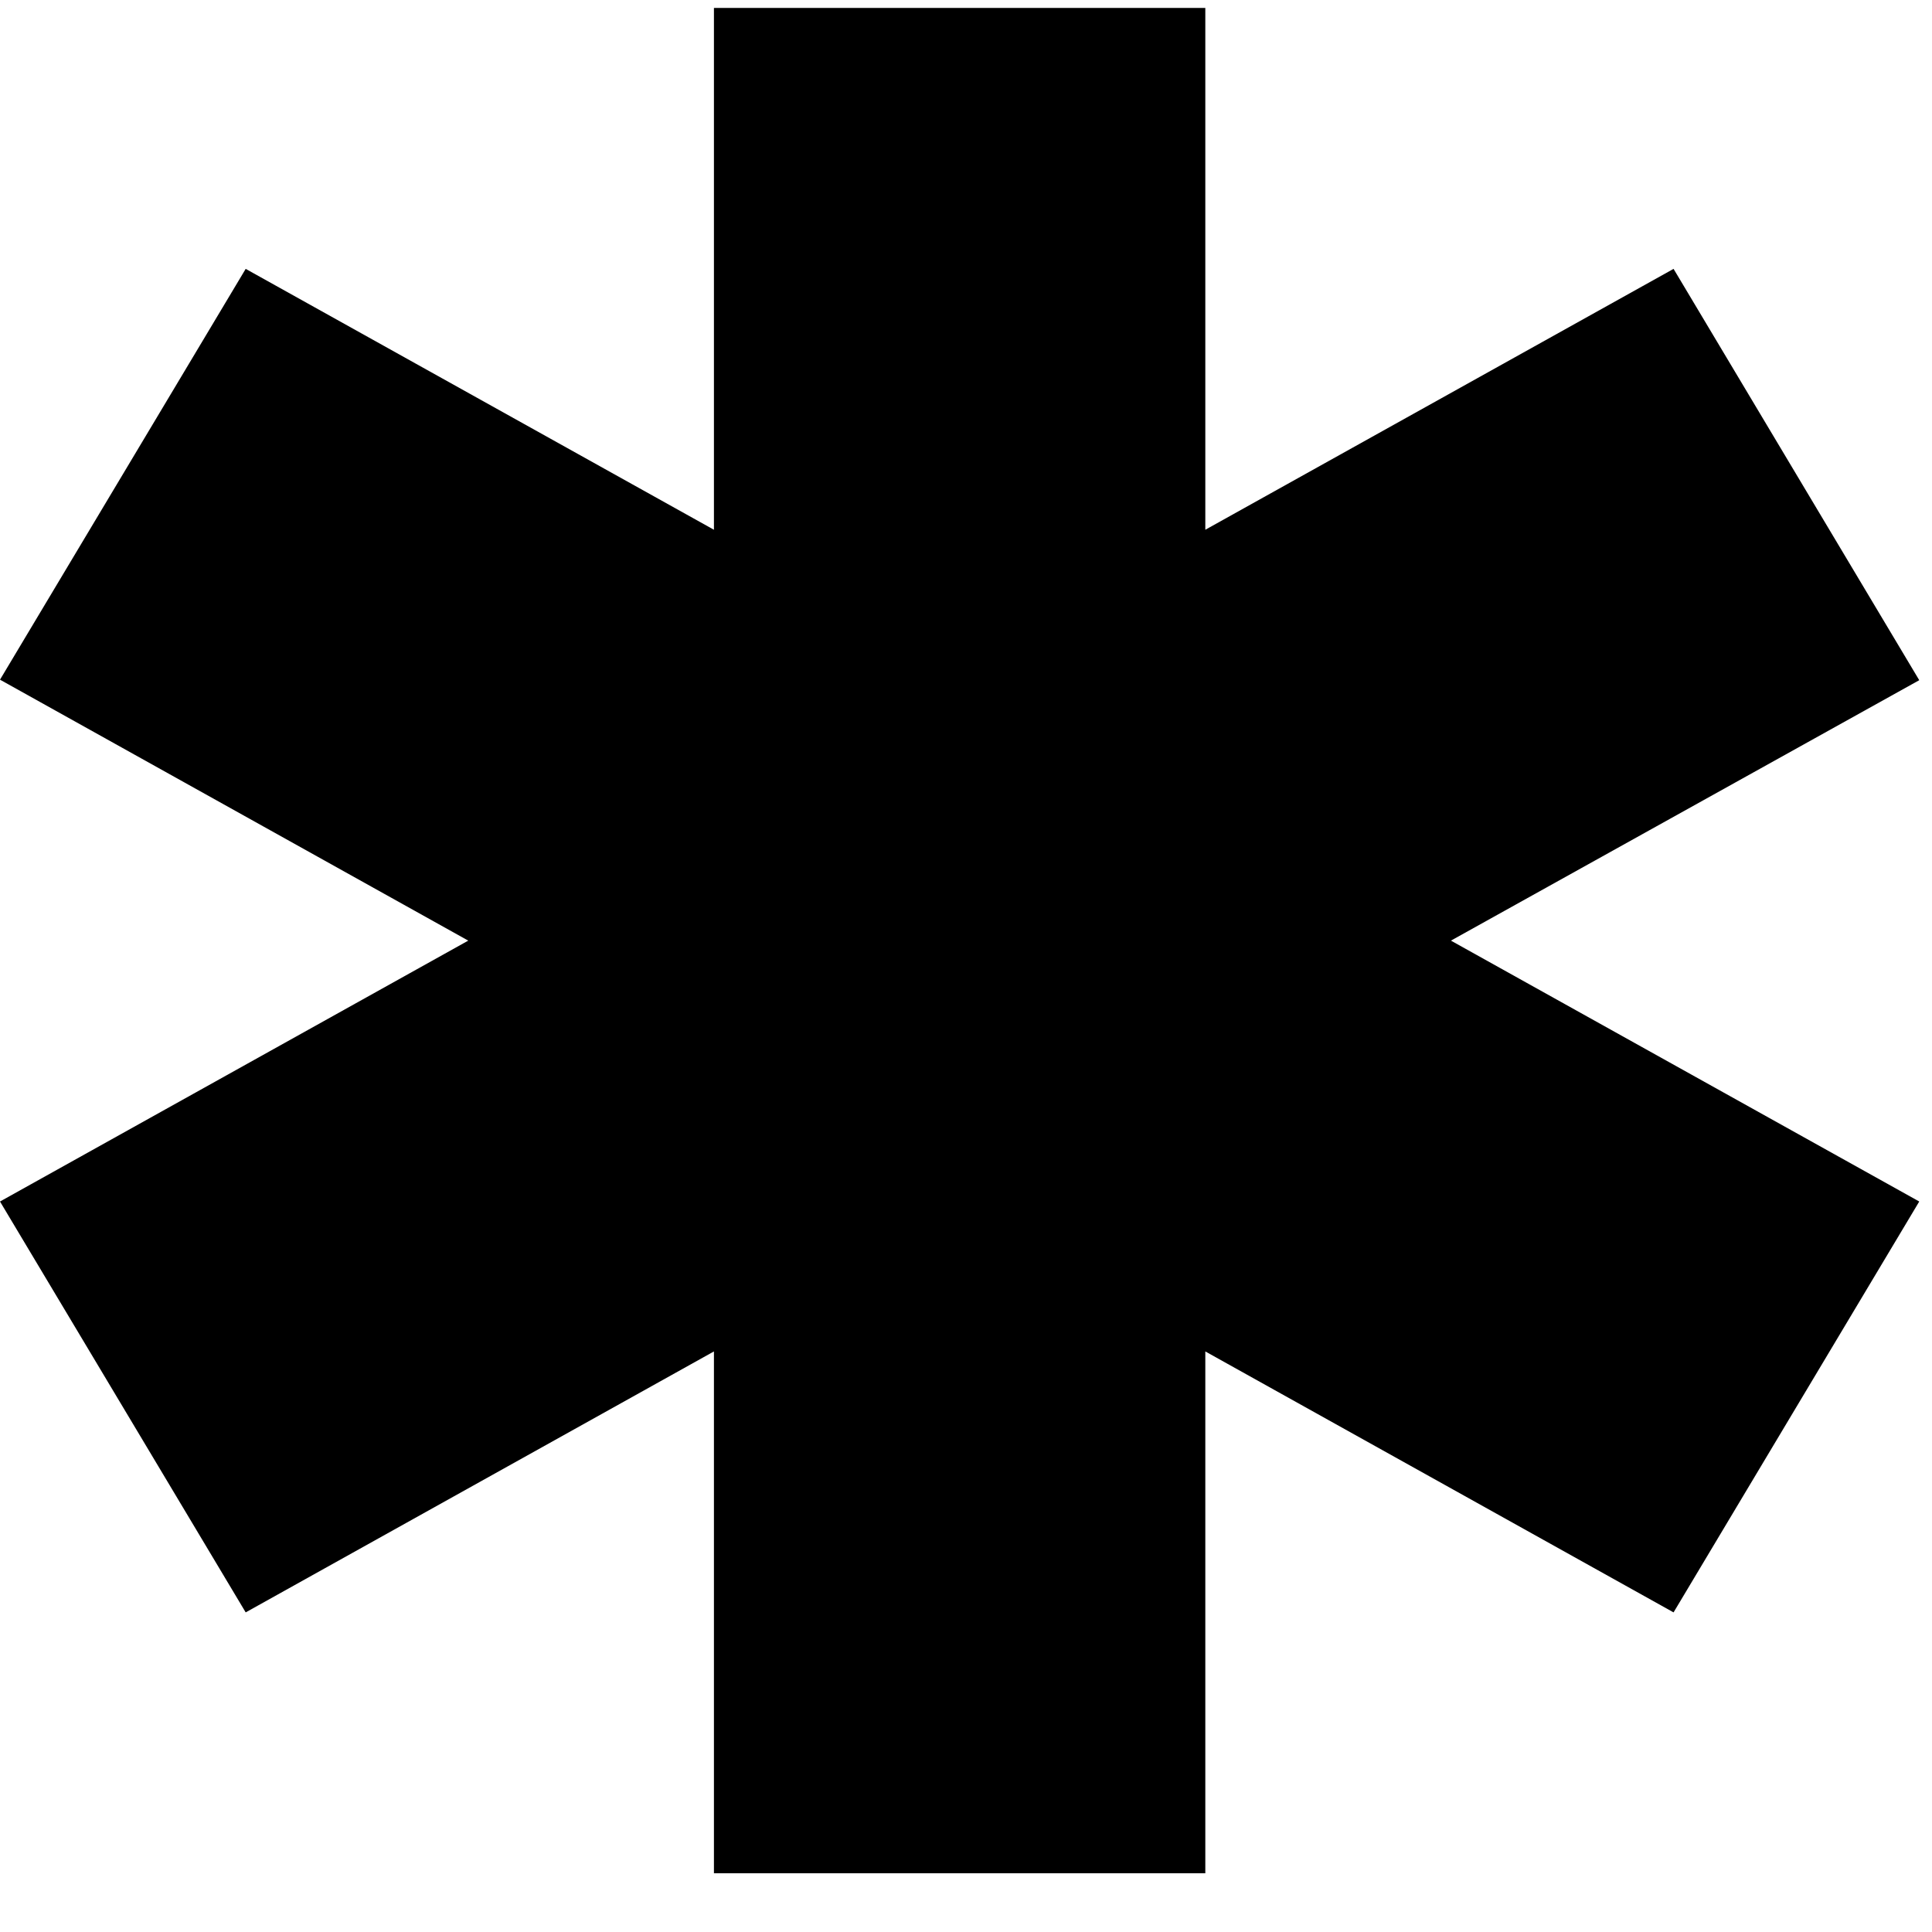 <svg width="30" height="30" viewBox="0 0 30 30" fill="none" xmlns="http://www.w3.org/2000/svg">
<g clip-path="url(#clip0_3344_389)">
<path d="M18.716 0.123V8.226L25.987 4.175L29.802 10.562L22.53 14.606L29.802 18.657L25.987 25.037L18.716 20.985V29.088H11.086V20.985L3.815 25.037L0 18.657L7.271 14.606L0 10.554L3.815 4.175L11.086 8.226V0.123H18.716Z" fill="black"/>
</g>
<defs>
<clipPath id="clip0_3344_389">
<rect width="30" height="30" fill="white"/>
</clipPath>
</defs>
</svg>
